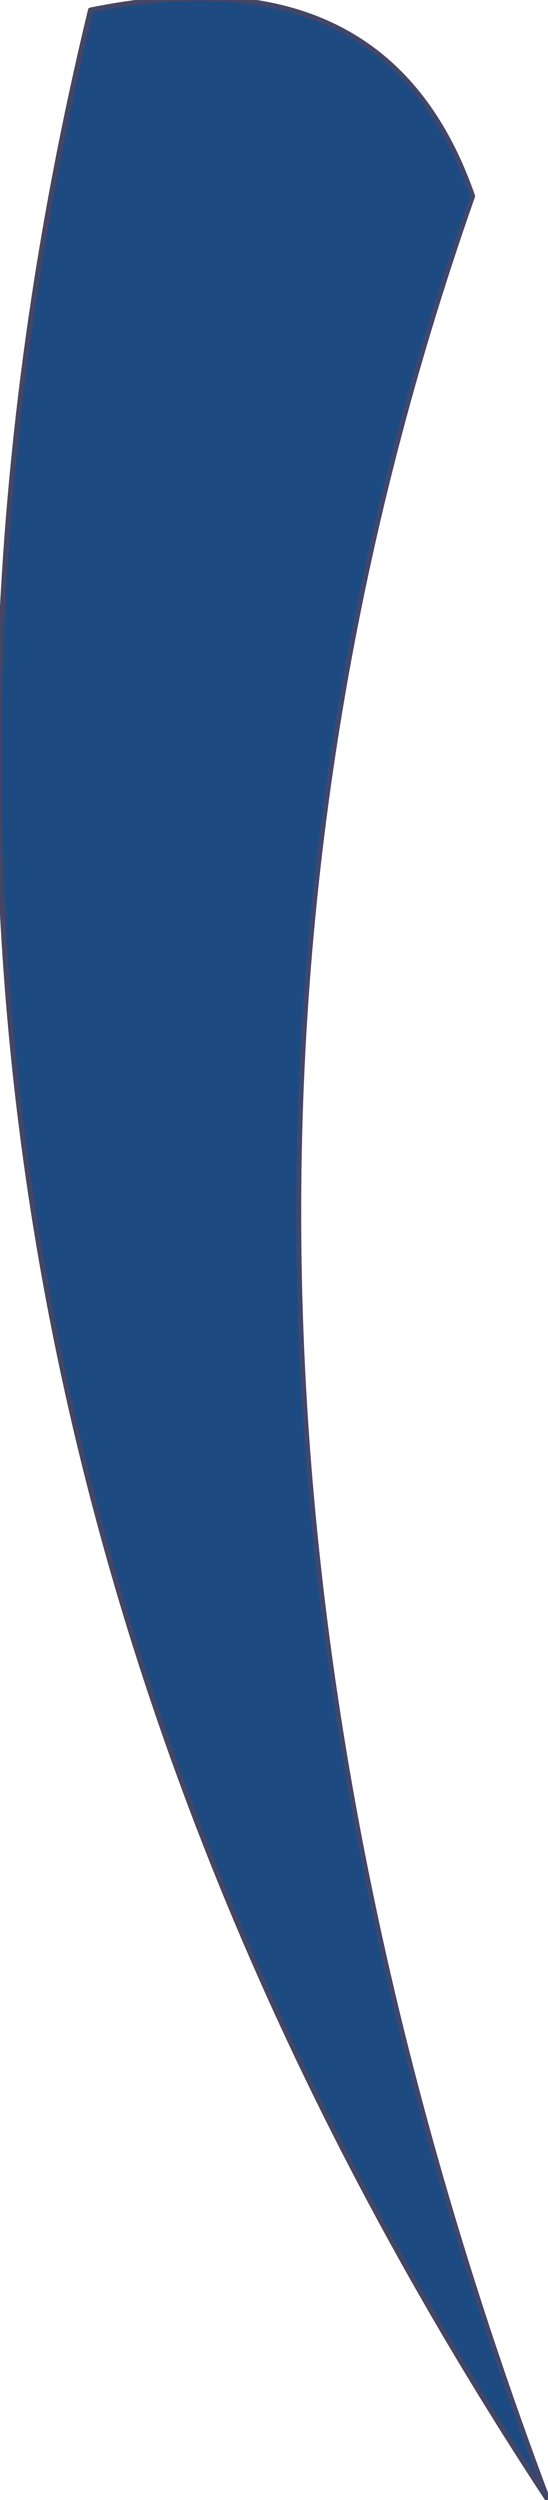 <?xml version="1.0" encoding="UTF-8" standalone="no"?>
<svg xmlns:xlink="http://www.w3.org/1999/xlink" height="24.85px" width="5.45px" xmlns="http://www.w3.org/2000/svg">
  <g transform="matrix(1.0, 0.0, 0.0, 1.0, -1.7, 16.4)">
    <path d="M6.4 -14.45 Q2.6 -3.65 7.15 8.45 -0.55 -3.25 2.6 -16.3 5.55 -16.9 6.4 -14.45" fill="#1d4a81" fill-rule="evenodd" stroke="none"/>
    <path d="M6.4 -14.45 Q2.6 -3.65 7.15 8.45 -0.55 -3.25 2.6 -16.3 5.55 -16.9 6.4 -14.45 Z" fill="none" stroke="#434667" stroke-linecap="round" stroke-linejoin="round" stroke-width="0.05"/>
  </g>
</svg>
